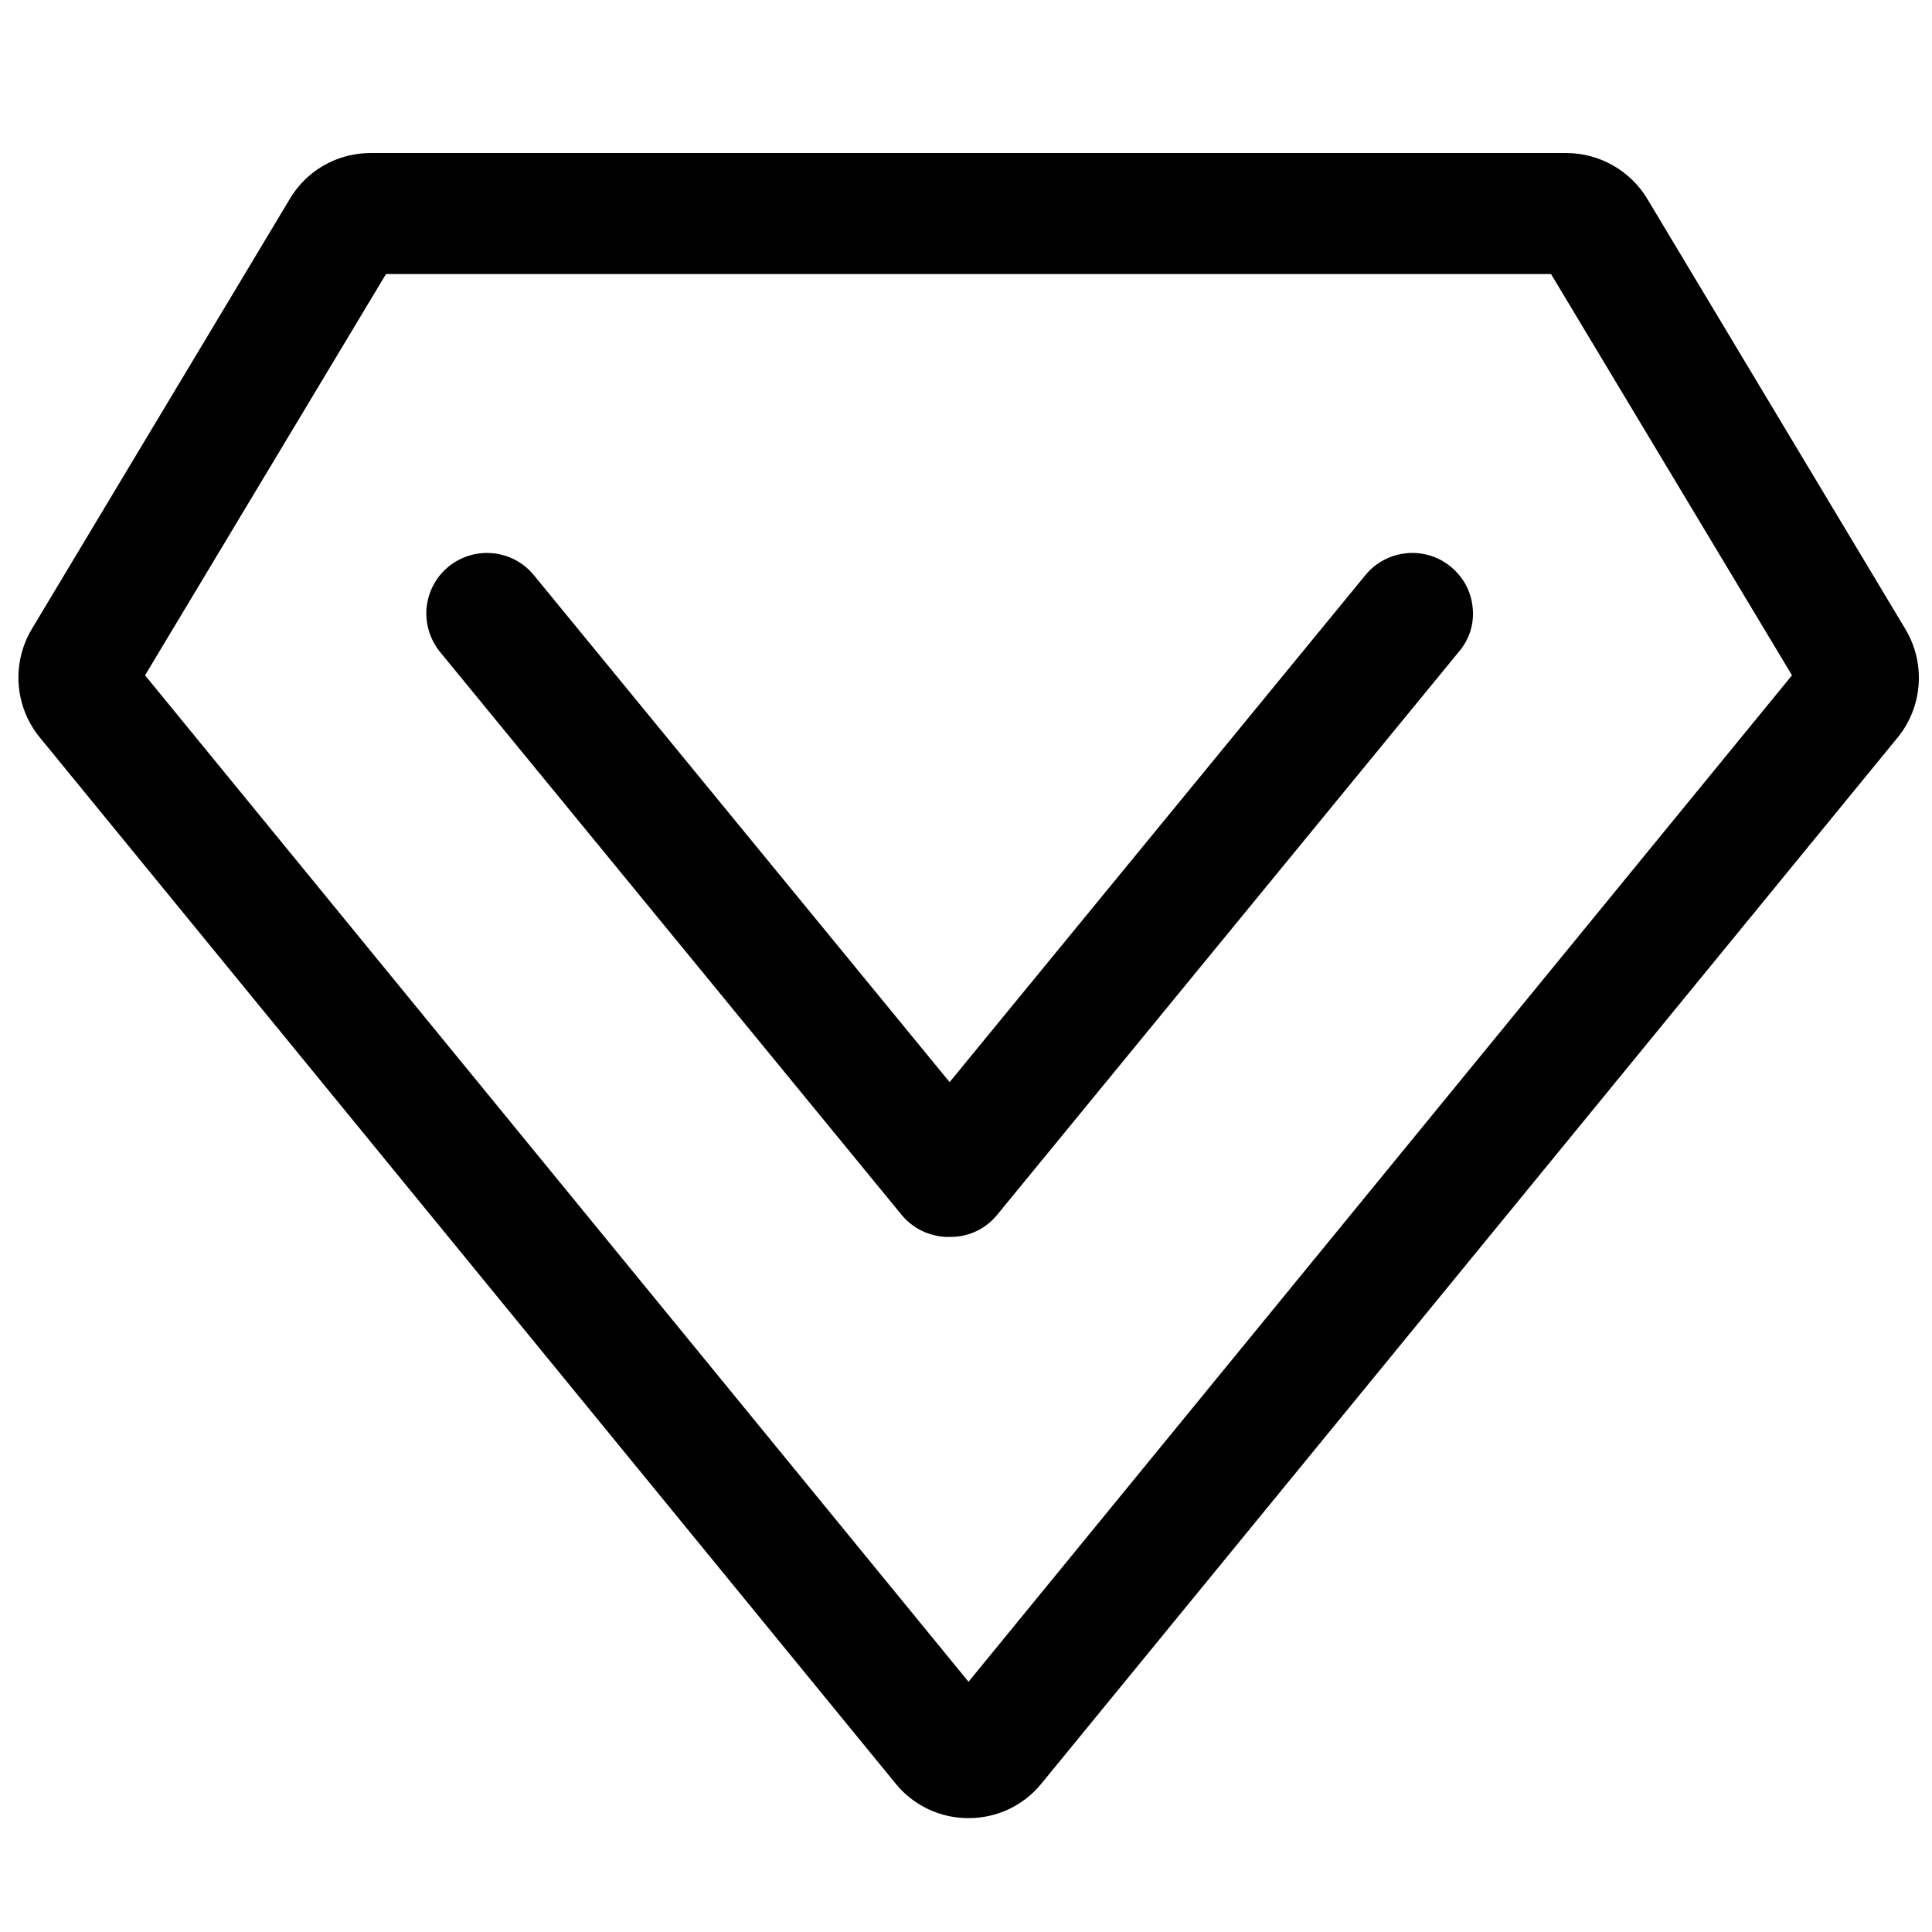 <?xml version="1.0" standalone="no"?><!DOCTYPE svg PUBLIC "-//W3C//DTD SVG 1.1//EN" "http://www.w3.org/Graphics/SVG/1.1/DTD/svg11.dtd"><svg t="1559455343608" class="icon" style="" viewBox="0 0 1024 1024" version="1.1" xmlns="http://www.w3.org/2000/svg" p-id="1183" xmlns:xlink="http://www.w3.org/1999/xlink" width="200" height="200"><defs><style type="text/css"></style></defs><path d="M1003.5 337.217L866.698 109.169c-7.615-12.825-21.643-20.707-36.605-20.707H196.58c-2.806 0-5.611 0.267-8.283 0.802-0.935 0.134-1.737 0.401-2.672 0.668-1.737 0.401-3.473 1.069-5.21 1.737-8.55 3.473-15.764 9.753-20.44 17.501L23.172 337.217c-9.218 15.364-7.749 35.136 3.607 49.03l453.559 554.424c8.149 10.02 20.173 15.631 32.998 15.631s24.849-5.745 32.998-15.631l453.559-554.424c11.489-14.028 12.825-33.666 3.607-49.03z m-44.755 21.375L513.336 902.997 67.927 358.593l132.394-220.701h625.898l132.527 220.701z" p-id="1184"></path><path d="M513.336 963.649c-15.096 0-29.258-6.68-38.743-18.436l-453.559-554.424c-13.36-16.299-14.963-39.411-4.141-57.446l136.802-228.049c5.477-9.218 14.028-16.566 24.047-20.574 2.004-0.802 4.008-1.47 6.012-2.004 1.069-0.267 2.138-0.534 3.206-0.668 3.206-0.668 6.413-0.935 9.753-0.935h633.513c17.501 0 33.933 9.352 42.884 24.314l136.802 228.049c10.821 18.035 9.218 41.148-4.141 57.446L552.079 945.213c-9.485 11.756-23.647 18.436-38.743 18.436zM196.58 95.809c-2.271 0-4.676 0.267-6.813 0.668-0.802 0.134-1.47 0.267-2.271 0.534-1.47 0.401-2.939 0.935-4.275 1.47-7.081 2.806-13.092 8.016-16.967 14.562L29.451 340.958c-7.615 12.825-6.413 29.124 2.939 40.613l453.559 554.424c6.68 8.283 16.7 12.959 27.387 12.959s20.574-4.676 27.387-12.959l453.559-554.424c9.485-11.489 10.554-27.788 2.939-40.613L860.419 112.909c-6.413-10.554-18.035-17.1-30.326-17.1H196.58zM513.336 914.62L58.976 359.261l137.203-228.717h634.314l137.203 228.717-3.34 4.008L513.336 914.62zM76.878 357.925L513.336 891.374l436.458-533.449-127.718-212.685H204.595l-127.718 212.685z" p-id="1185"></path><path d="M780.528 321.987c-0.802-8.55-4.943-16.165-11.623-21.643-13.627-11.222-33.933-9.218-45.155 4.409L503.316 573.549l-220.434-268.795c-11.222-13.627-31.395-15.631-45.155-4.409-6.68 5.477-10.688 13.092-11.623 21.643-0.802 8.55 1.737 16.833 7.081 23.513l244.614 298.32c5.477 6.68 13.092 10.688 21.643 11.623 1.202 0.134 2.538 0.267 3.741 0.134h0.534c1.069 0 2.138 0 3.206-0.134 8.55-0.802 16.165-4.943 21.643-11.623l244.614-298.32c5.745-6.68 8.283-15.096 7.348-23.513z" p-id="1186"></path></svg>